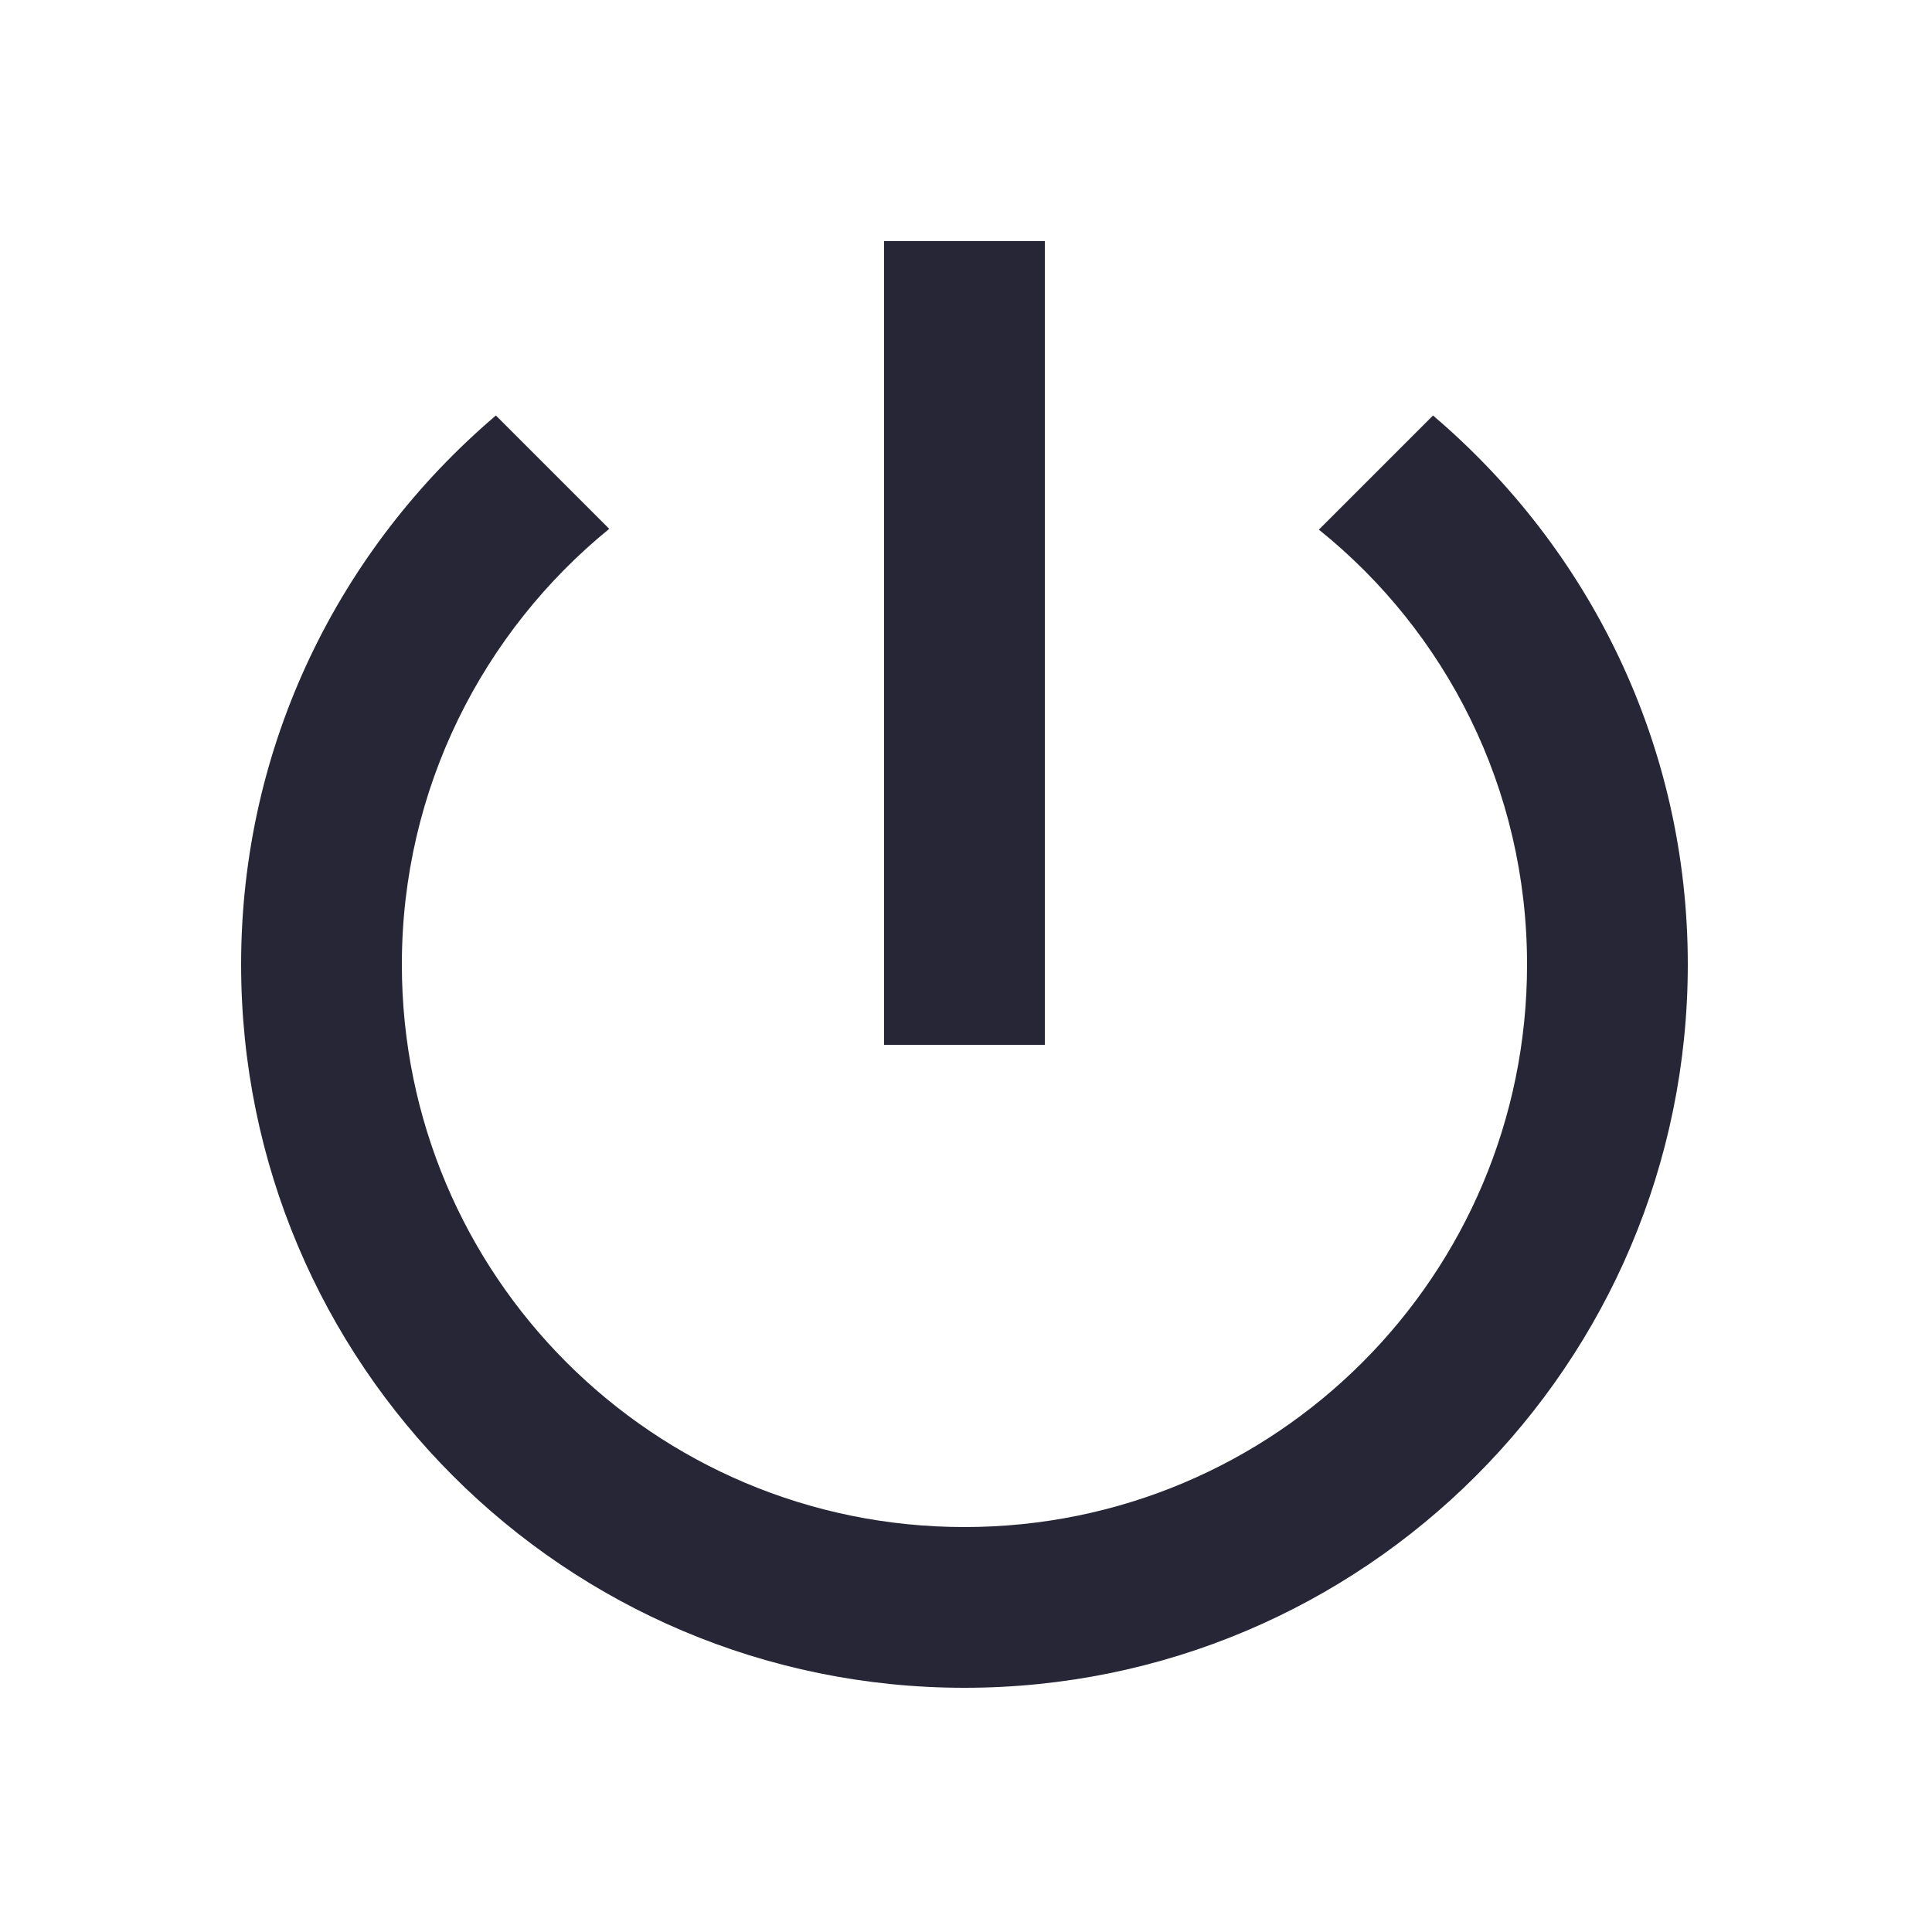 <?xml version="1.0" standalone="no"?><!DOCTYPE svg PUBLIC "-//W3C//DTD SVG 1.1//EN" "http://www.w3.org/Graphics/SVG/1.1/DTD/svg11.dtd"><svg width="200" height="200" viewBox="0 0 200 200" version="1.1" xmlns="http://www.w3.org/2000/svg" xmlns:xlink="http://www.w3.org/1999/xlink"><defs><style type="text/css"><![CDATA[
@font-face { font-family: ifont; src: url("//at.alicdn.com/t/font_1442373896_4754455.eot?#iefix") format("embedded-opentype"), url("//at.alicdn.com/t/font_1442373896_4754455.woff") format("woff"), url("//at.alicdn.com/t/font_1442373896_4754455.ttf") format("truetype"), url("//at.alicdn.com/t/font_1442373896_4754455.svg#ifont") format("svg"); }

]]></style></defs><g class="transform-group"><g transform="scale(0.195, 0.195)"><path d="M554.667 128l-85.333 0 0 426.667 85.333 0L554.667 128zM760.747 220.587l-60.587 60.587C767.573 335.36 810.667 418.56 810.667 512c0 165.12-133.547 298.667-298.667 298.667s-298.667-133.547-298.667-298.667c0-93.44 43.093-176.64 110.08-231.253L263.253 220.587C180.48 290.987 128 395.093 128 512c0 212.053 171.947 384 384 384 212.053 0 384-171.947 384-384C896 395.093 843.52 290.987 760.747 220.587z" fill="#272636"></path></g></g></svg>